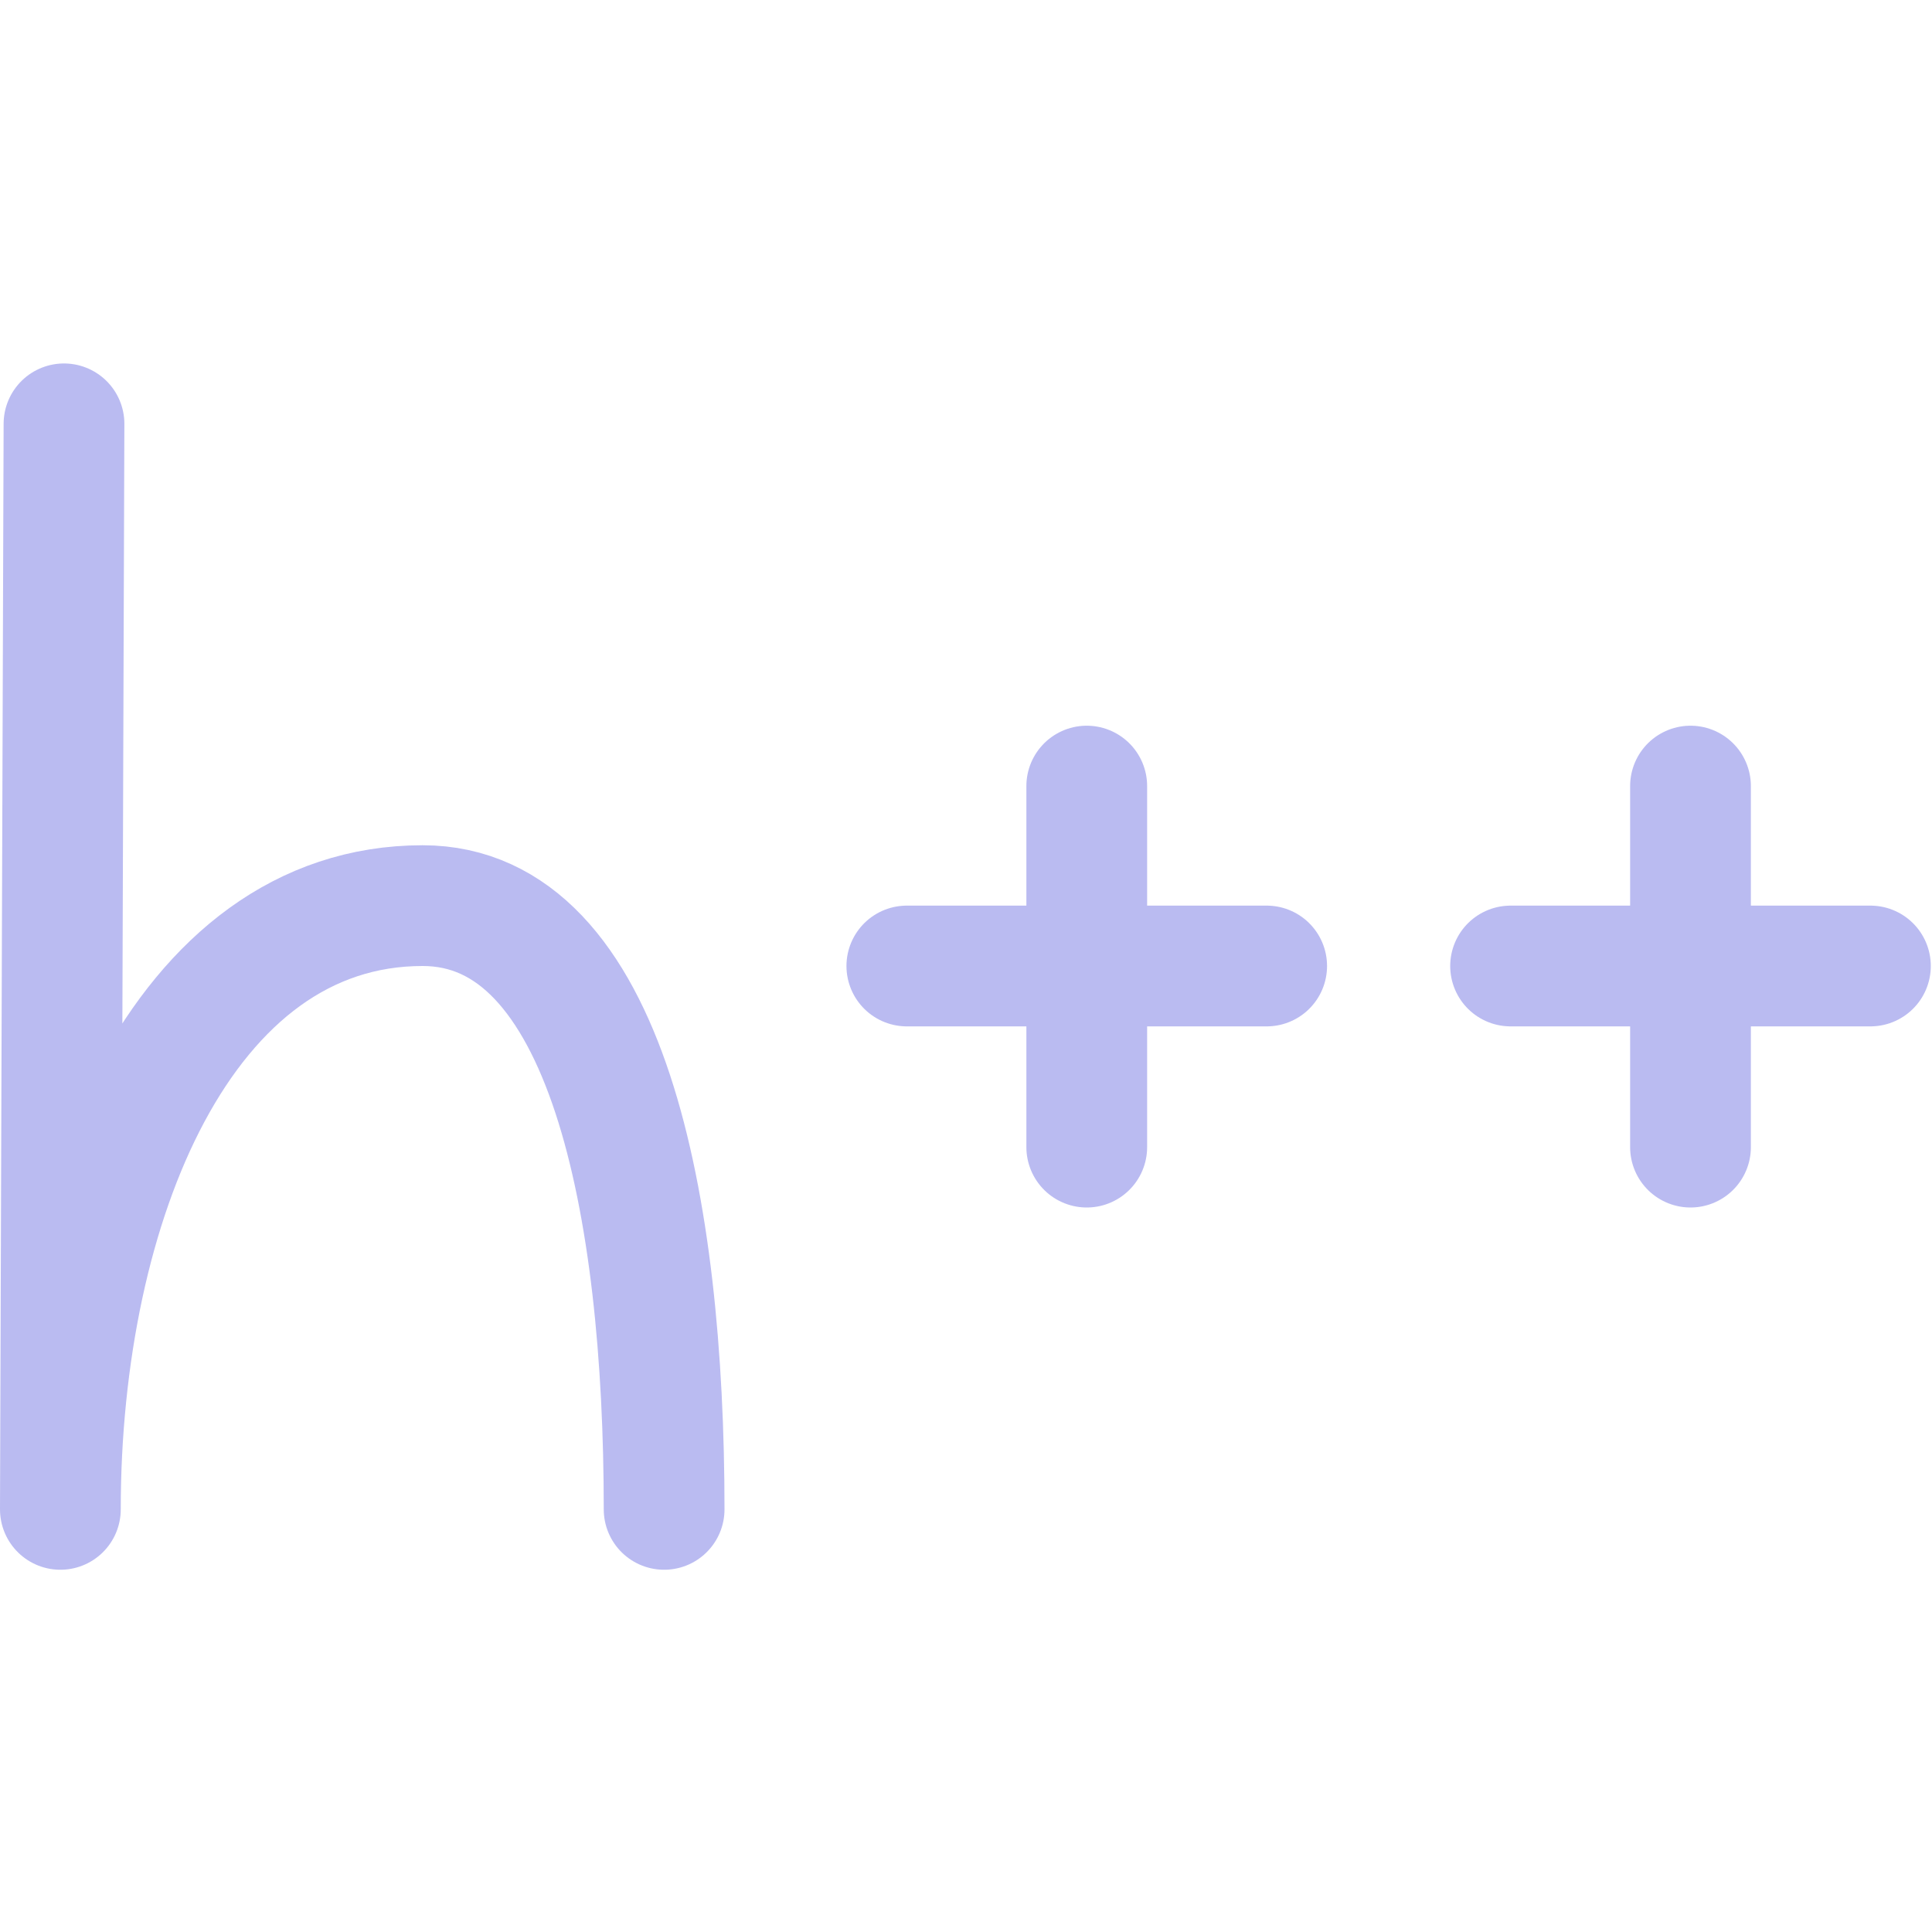 <svg xmlns="http://www.w3.org/2000/svg" width="16" height="16" viewBox="0 0 16 16">
	<path fill="none" stroke="#babbf1" stroke-linecap="round" stroke-linejoin="round" d="M12.51 8h2.98M14 6.51V9.5M7.51 8h2.98M9 6.51V9.5m-3.5 3c0-2.51-.47-5-2-5-1.99 0-3 2.47-3 5l.03-8.99" />
</svg>
